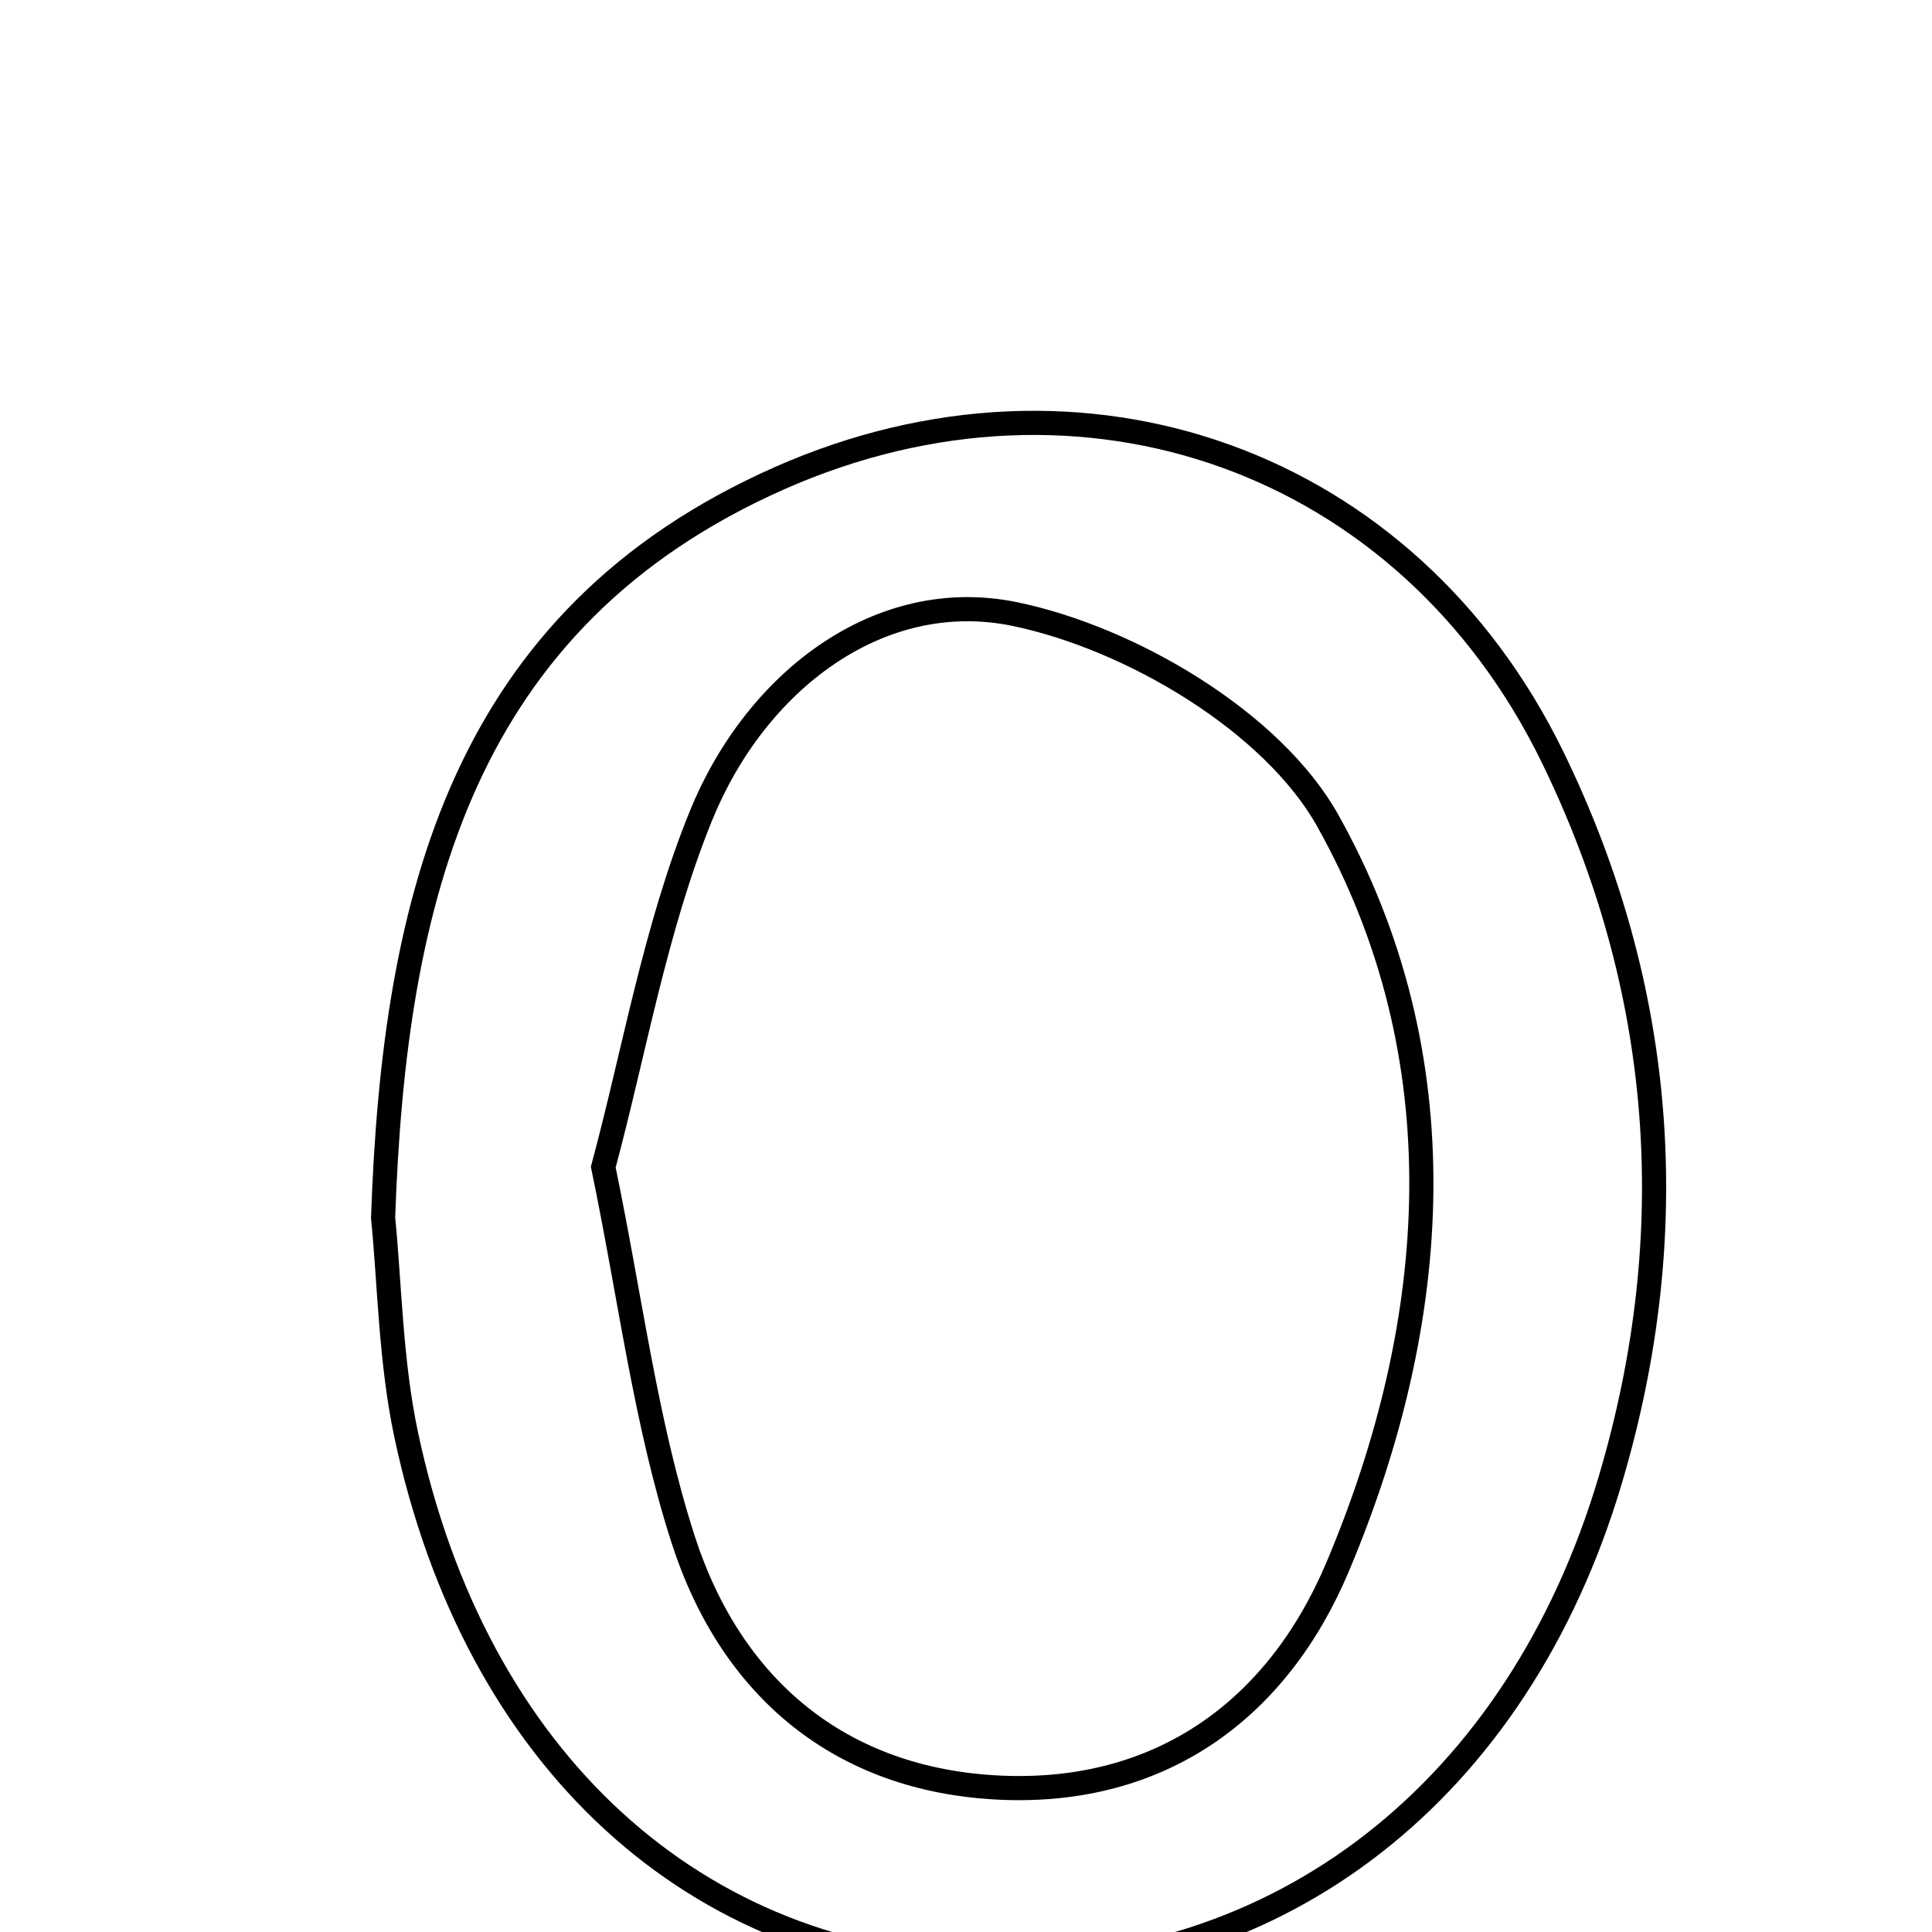 <svg xmlns="http://www.w3.org/2000/svg" viewBox="0.0 0.0 24.0 24.0" height="200px" width="200px"><path fill="none" stroke="black" stroke-width=".3" stroke-opacity="1.0"  filling="0" d="M9.684 5.94 C13.449 4.275 17.489 5.716 19.287 9.406 C20.685 12.273 20.914 15.315 20.005 18.379 C18.856 22.255 15.887 24.536 12.258 24.45 C8.649 24.365 5.904 21.869 5.045 17.82 C4.851 16.902 4.841 15.946 4.759 15.129 C4.896 11.153 5.744 7.684 9.684 5.94"></path>
<path fill="none" stroke="black" stroke-width=".3" stroke-opacity="1.0"  filling="0" d="M12.606 7.628 C14.049 7.927 15.807 8.965 16.495 10.196 C18.131 13.12 17.916 16.387 16.615 19.468 C15.869 21.235 14.422 22.297 12.426 22.207 C10.44 22.117 9.081 20.967 8.487 19.126 C8.02 17.678 7.834 16.138 7.494 14.498 C7.88 13.064 8.138 11.536 8.707 10.135 C9.387 8.461 10.927 7.282 12.606 7.628"></path></svg>